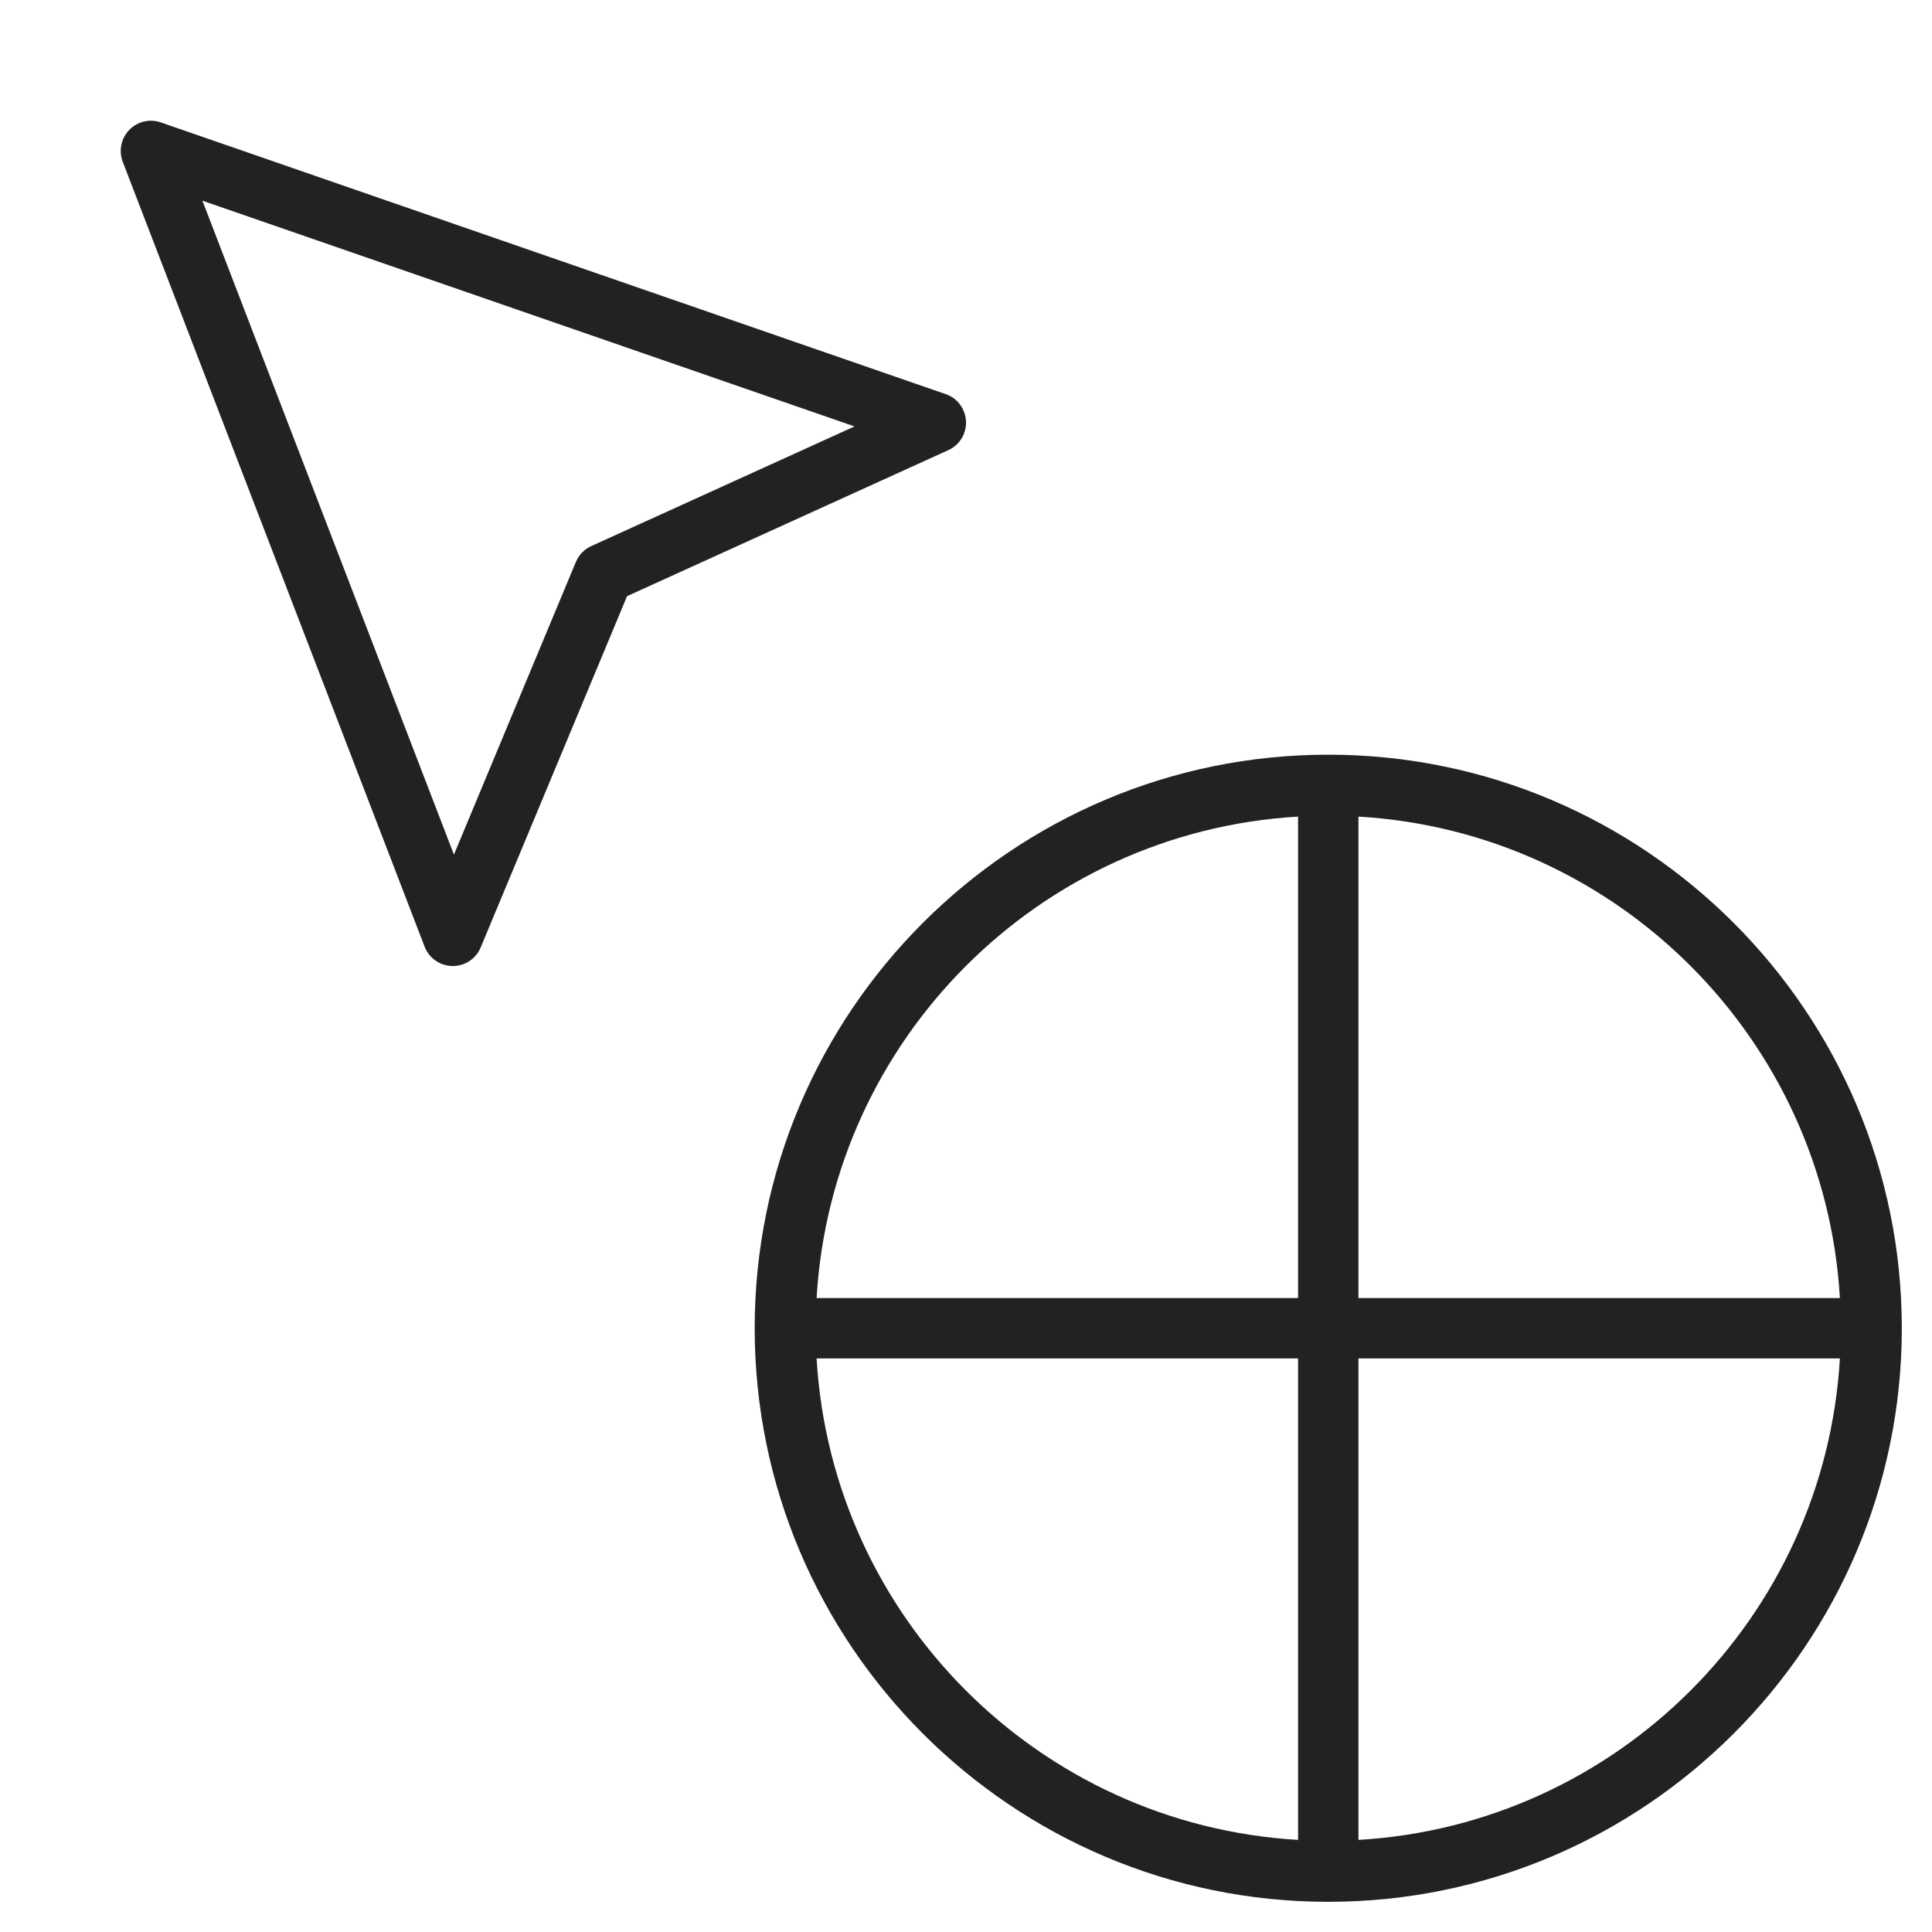 <?xml version="1.0" encoding="utf-8"?>
<!-- Generator: Adobe Illustrator 19.2.1, SVG Export Plug-In . SVG Version: 6.00 Build 0)  -->
<!DOCTYPE svg PUBLIC "-//W3C//DTD SVG 1.1//EN" "http://www.w3.org/Graphics/SVG/1.1/DTD/svg11.dtd">
<svg version="1.1" id="Layer_1" xmlns="http://www.w3.org/2000/svg" xmlns:xlink="http://www.w3.org/1999/xlink" x="0px" y="0px"
	 width="64px" height="64px" viewBox="0 0 64 64" enable-background="new 0 0 64 64" xml:space="preserve">
<path fill="#222221" d="M5.327,4.055c-0.37-0.129-0.776-0.03-1.046,0.25c-0.271,0.28-0.354,0.691-0.215,1.055l10,26
	c0.147,0.381,0.511,0.635,0.92,0.641c0.005,0,0.009,0,0.014,0c0.403,0,0.768-0.242,0.923-0.615l4.849-11.637l10.643-4.838
	c0.372-0.169,0.604-0.548,0.585-0.957c-0.02-0.408-0.285-0.765-0.672-0.898L5.327,4.055z M19.586,18.09
	c-0.229,0.104-0.412,0.292-0.509,0.525l-4.04,9.695L6.705,6.648l21.602,7.478L19.586,18.09z"/>
<path fill="#222221" d="M44,25c-10.477,0-19,8.523-19,19s8.523,19,19,19s19-8.523,19-19S54.477,25,44,25z M60.949,43H45V27.051
	C53.575,27.553,60.447,34.425,60.949,43z M43,27.051V43H27.051C27.553,34.425,34.425,27.553,43,27.051z M27.051,45H43v15.949
	C34.425,60.447,27.553,53.575,27.051,45z M45,60.949V45h15.949C60.447,53.575,53.575,60.447,45,60.949z"/>
</svg>

